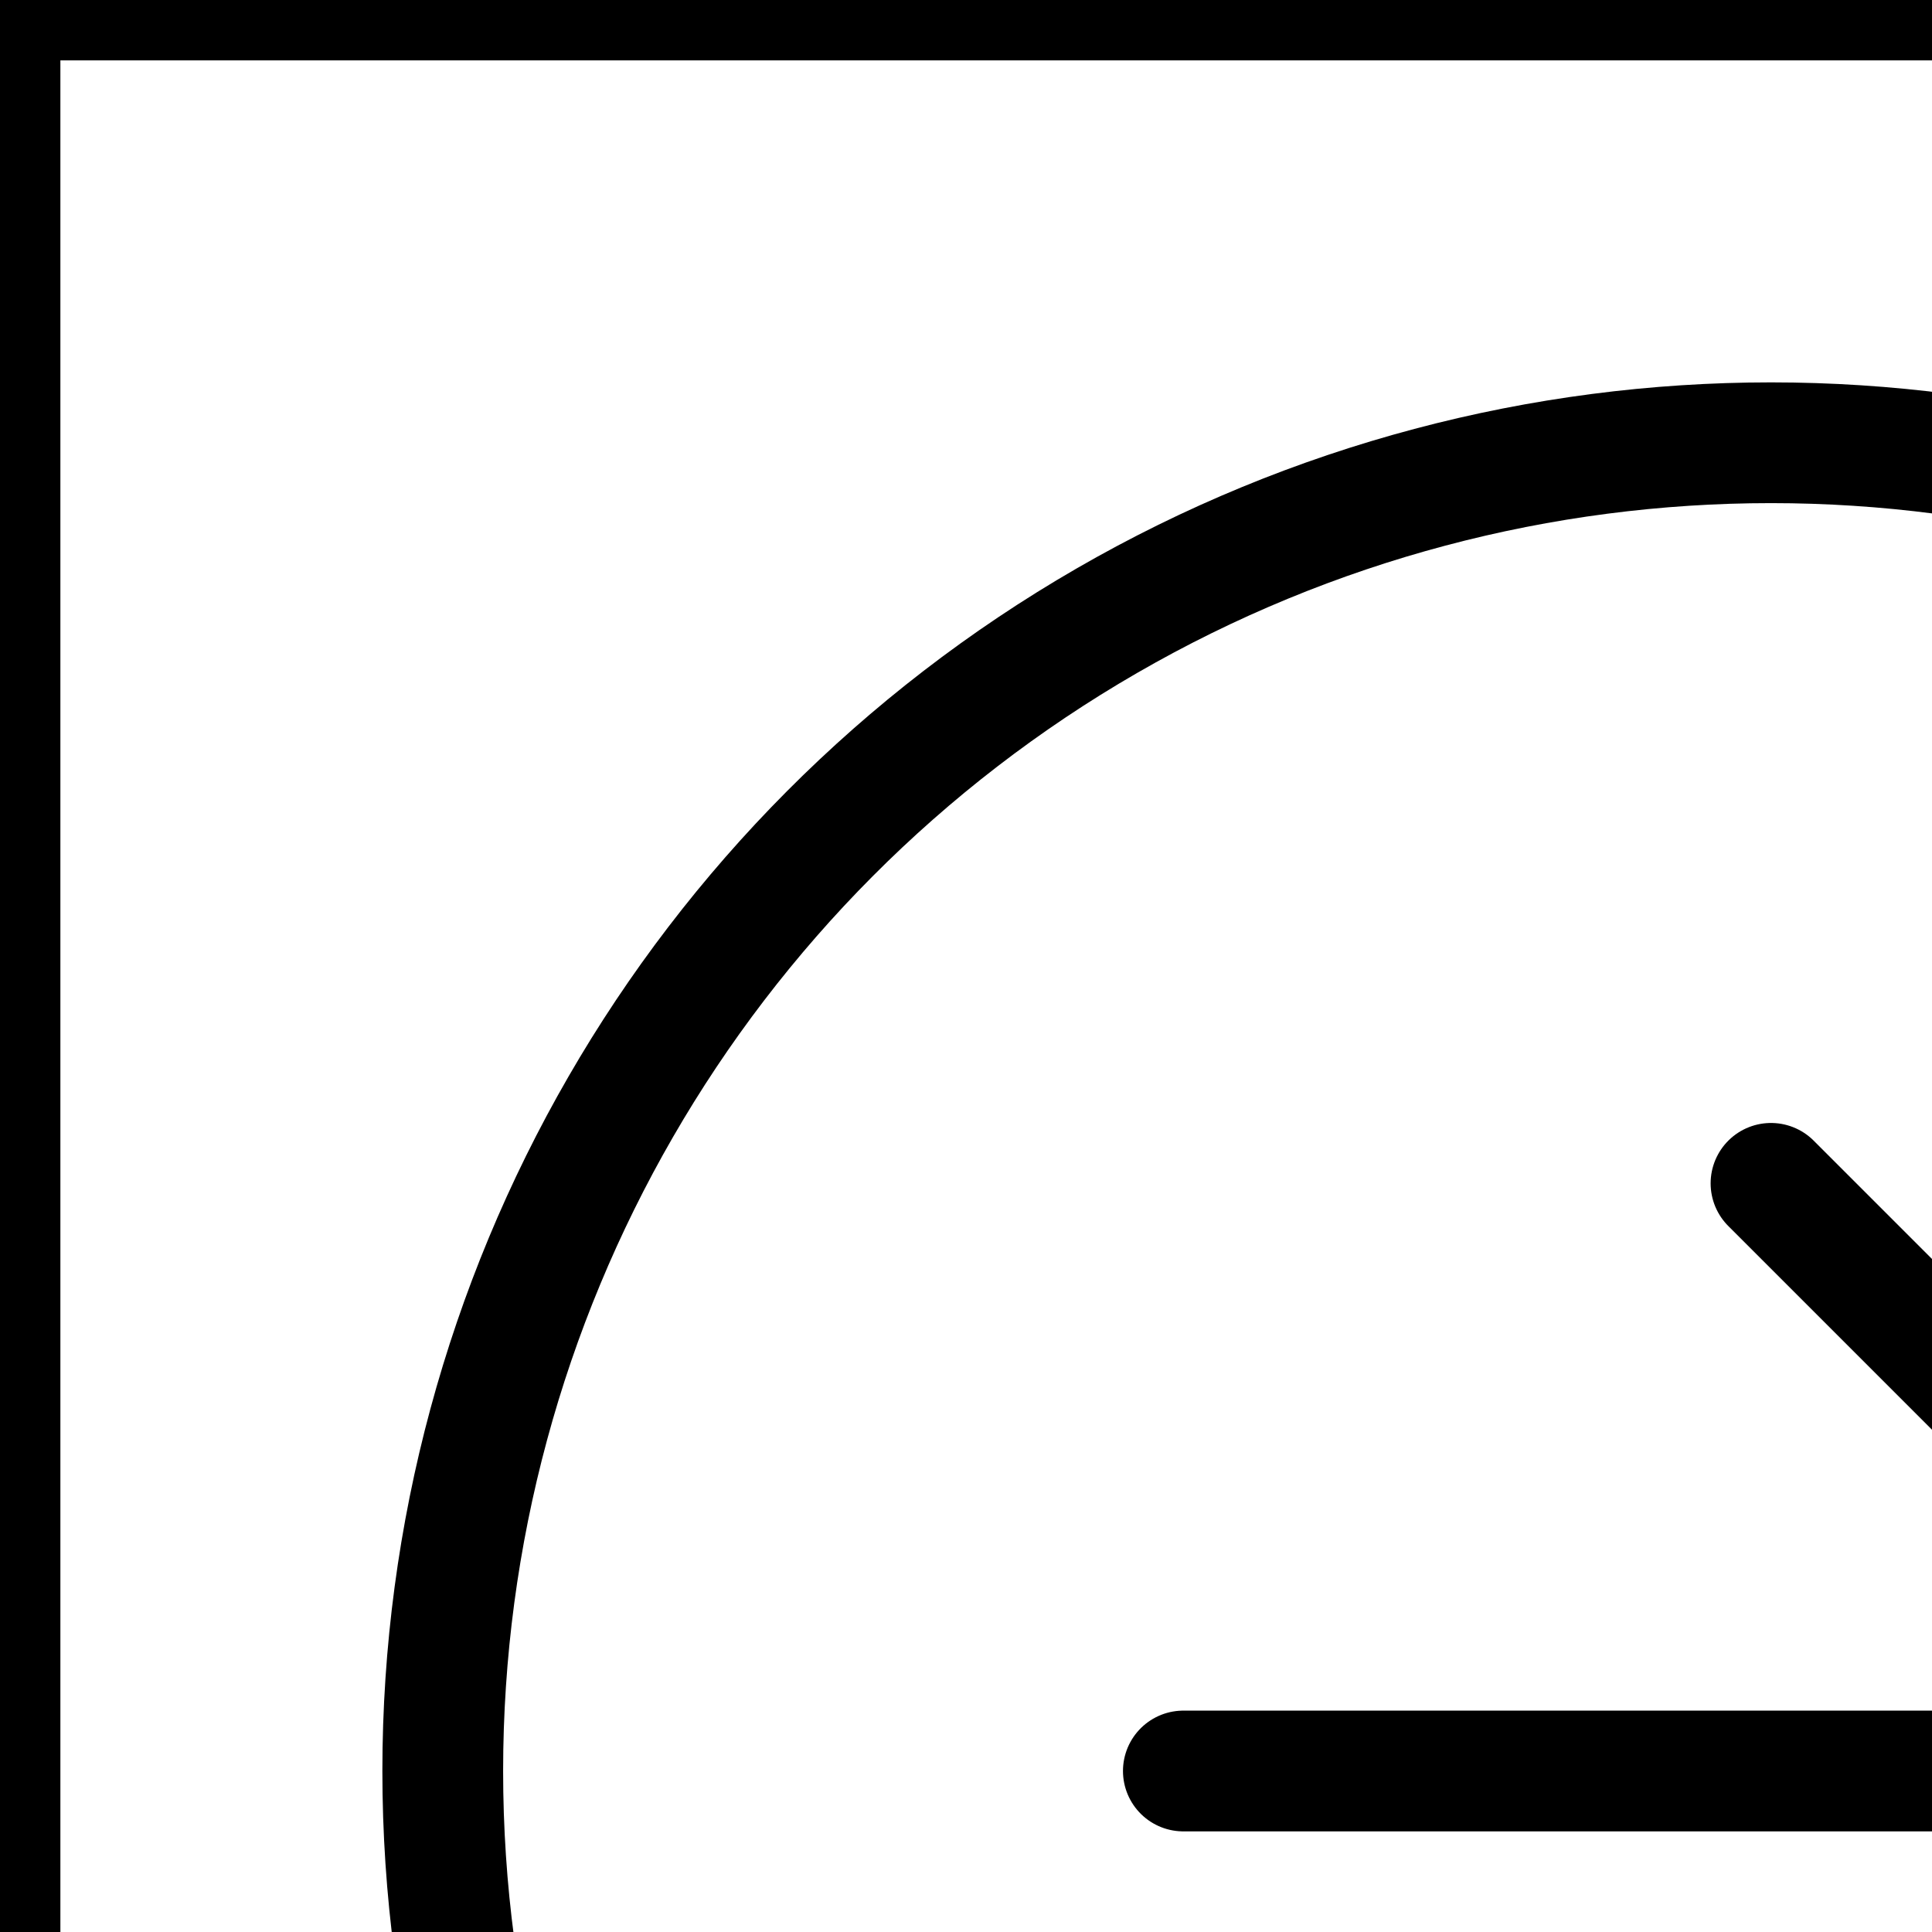<svg xmlns="http://www.w3.org/2000/svg" class="icon icon-tabler icon-tabler-arrow-down-circle" width="44" height="44" viewBox="0 0 24 24" stroke-width="1.5" stroke="#currentColor" fill="none" stroke-linecap="round" stroke-linejoin="round">
  <path d="M0,44V0H44V44H0Z" fill="none"/>
  <circle cx="22" cy="22" r="16.5" />
  <line x1="22" y1="29.3" x2="29.3" y2="22" />
  <line x1="14.7" y1="22" x2="29.3" y2="22" />
  <line x1="22" y1="14.7" x2="29.3" y2="22" />
</svg>